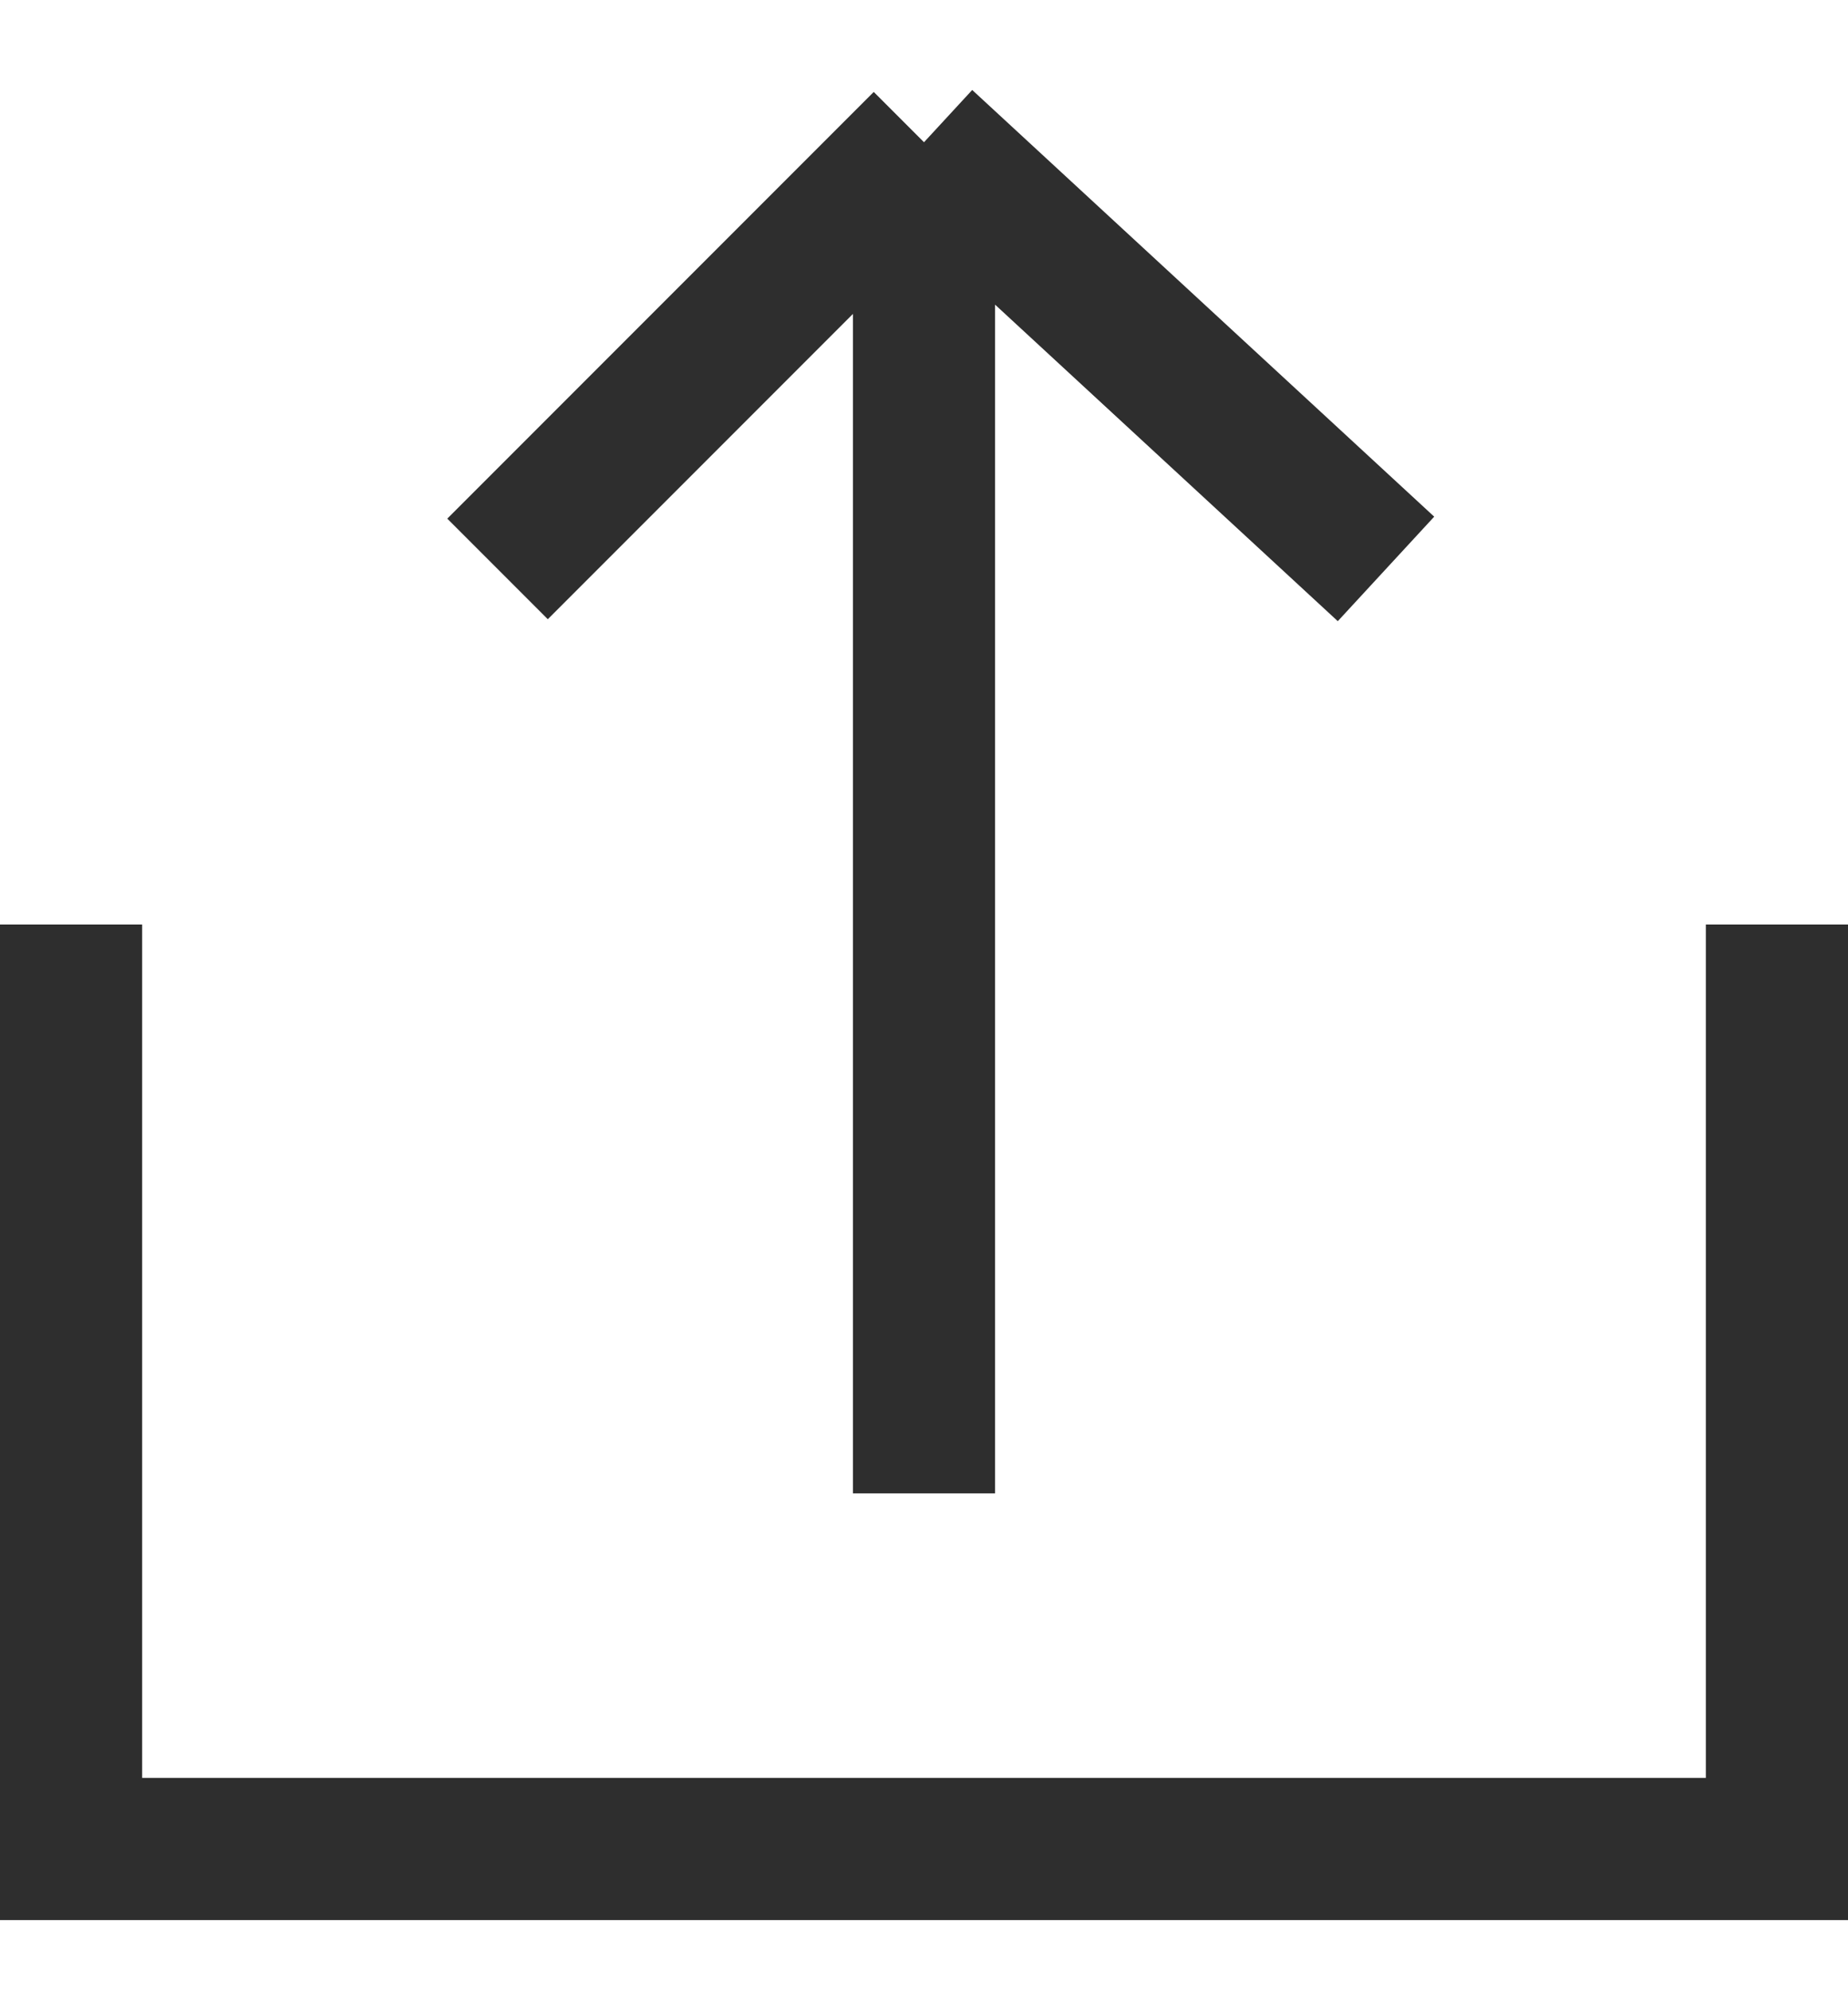 <svg width="13" height="14" viewBox="0 0 13 14" fill="none" xmlns="http://www.w3.org/2000/svg">
<path d="M6.5 1L9.75 4M6.5 1L3.5 4M6.5 1V10.5M12.5 6.5V13H0.5V6.5" stroke="#181818" stroke-opacity="0.9"/>
</svg>
